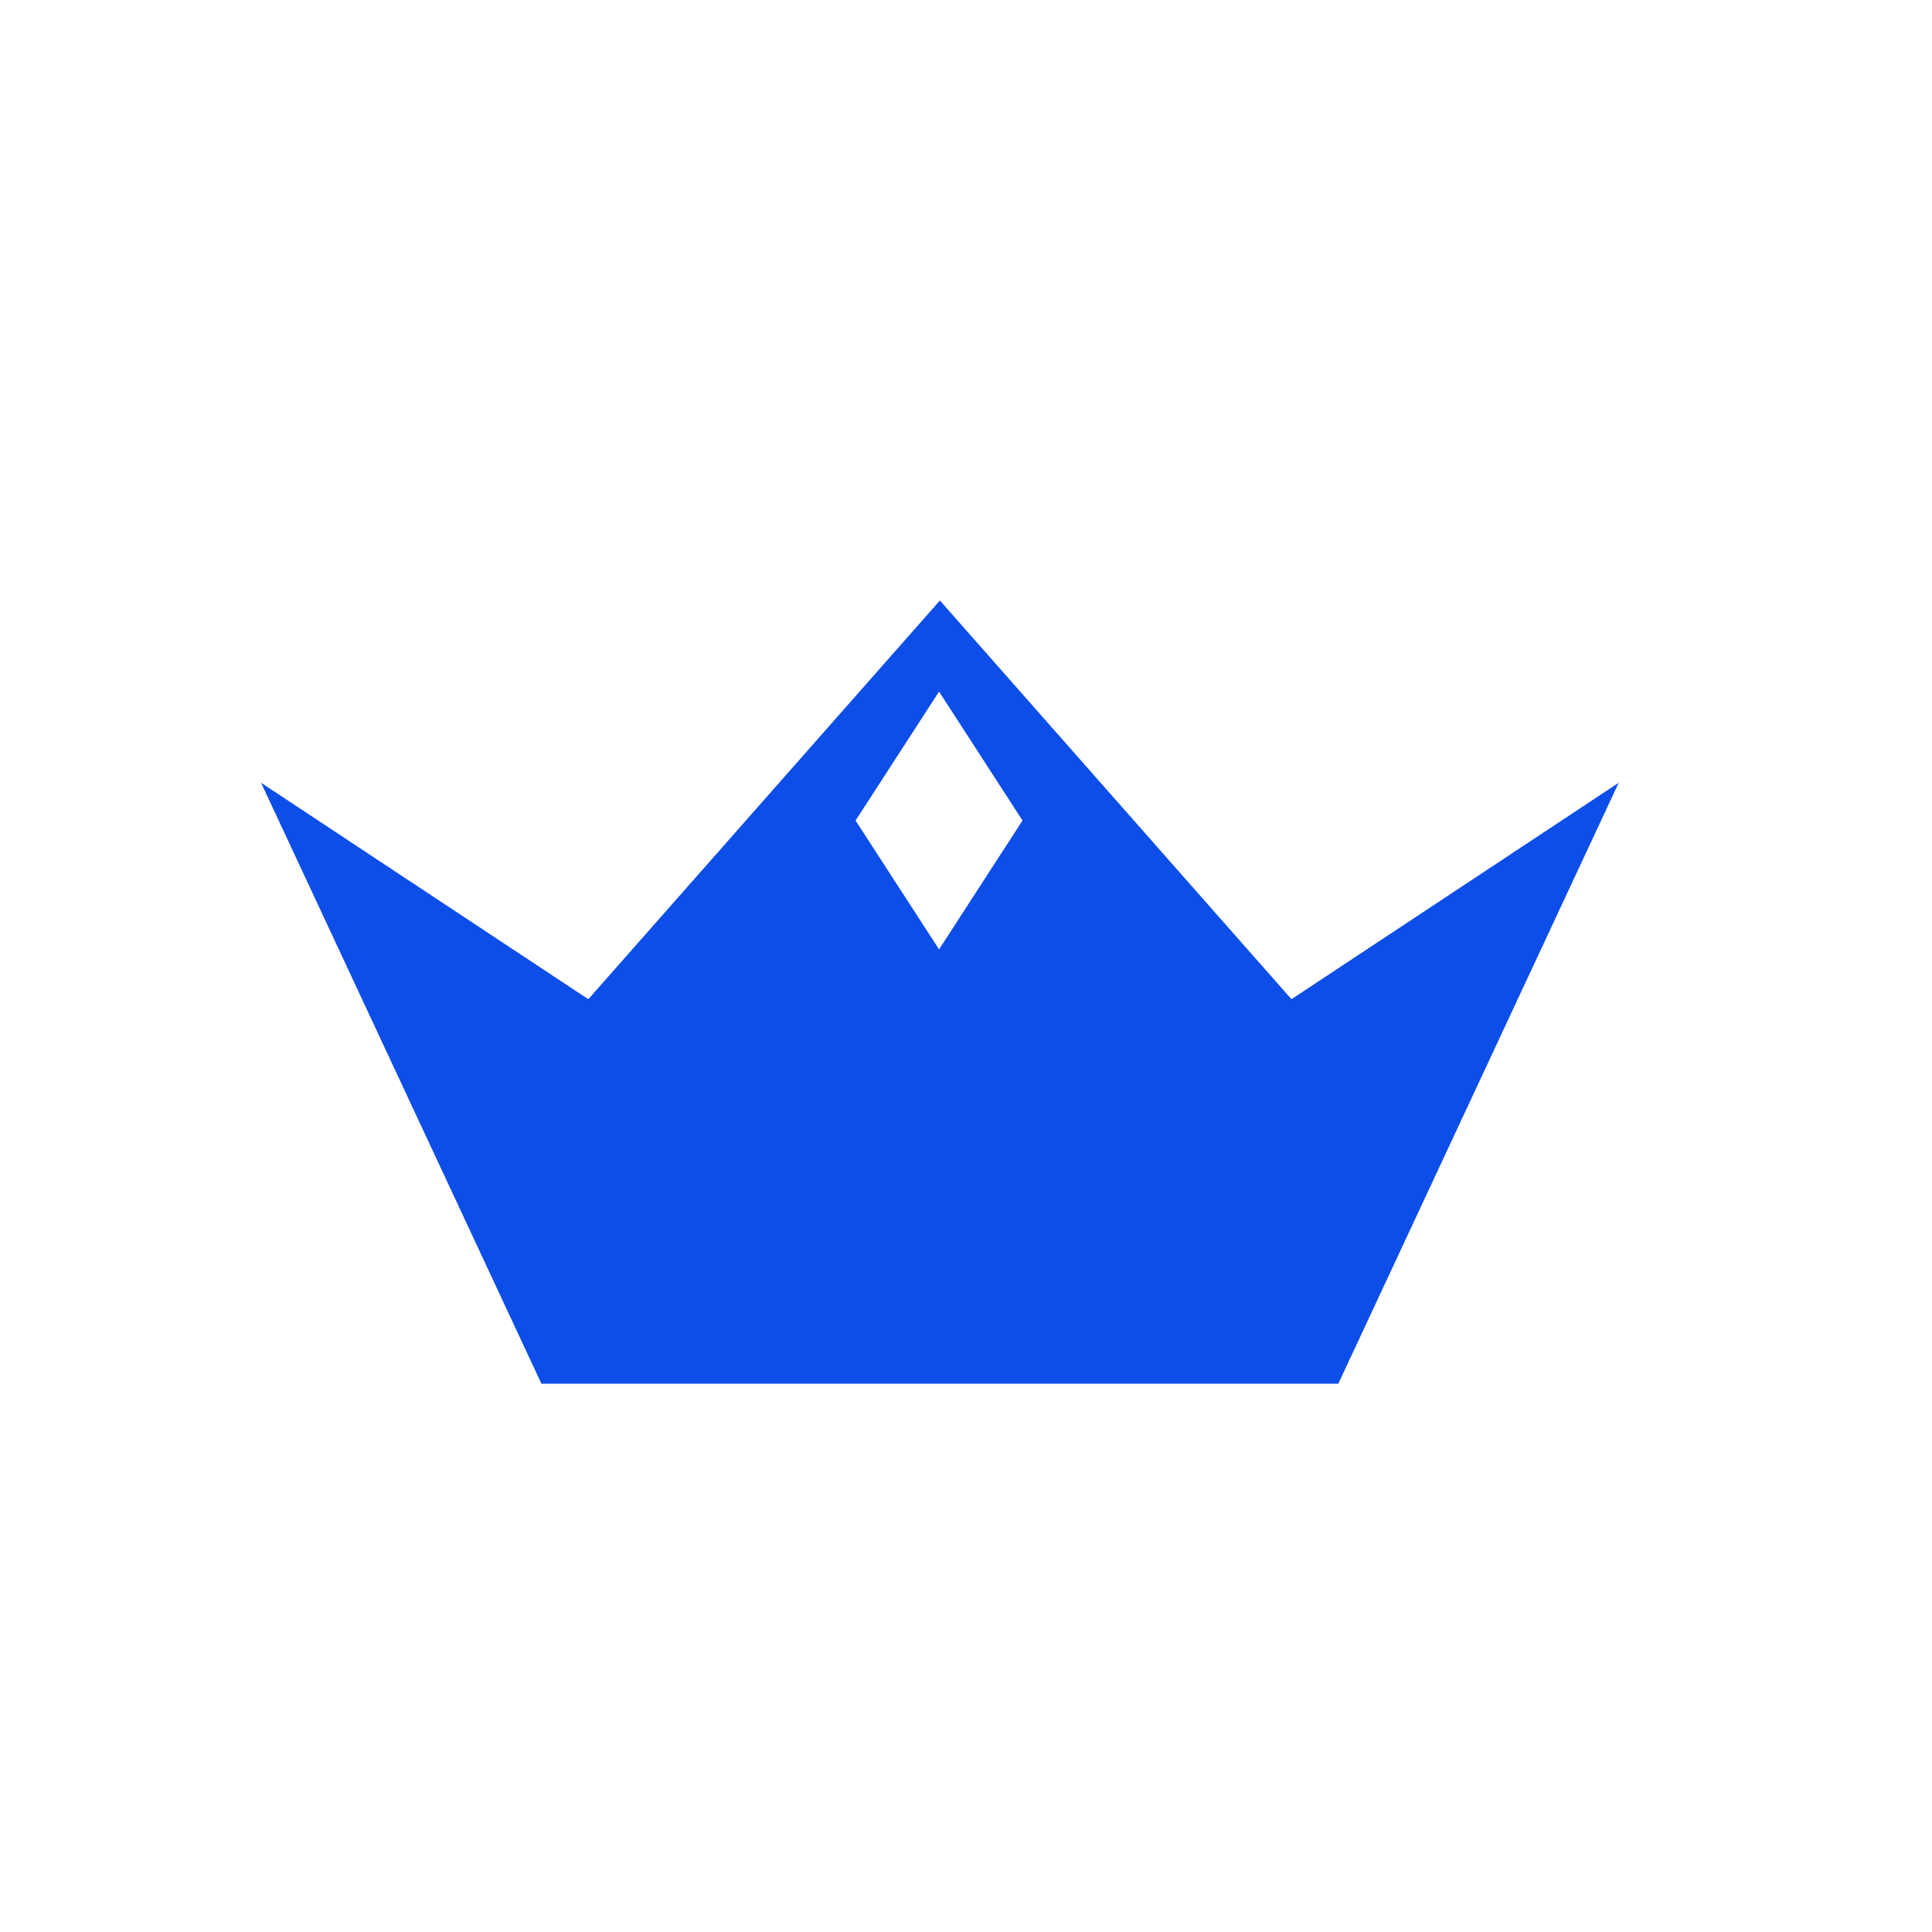<svg xmlns="http://www.w3.org/2000/svg" width="37" height="37" viewBox="0 0 37 37" fill="none">
<path d="M0 16C0 8.458 0 4.686 2.343 2.343C4.686 0 8.458 0 16 0H21C28.543 0 32.314 0 34.657 2.343C37 4.686 37 8.458 37 16V21C37 28.543 37 32.314 34.657 34.657C32.314 37 28.543 37 21 37H16C8.458 37 4.686 37 2.343 34.657C0 32.314 0 28.543 0 21V16Z" fill="url(#paint0_linear_1_35)"/>
<path fill-rule="evenodd" clip-rule="evenodd" d="M21 1H16C12.2 1 9.451 1.002 7.355 1.284C5.287 1.562 4.005 2.095 3.05 3.05C2.095 4.005 1.562 5.287 1.284 7.355C1.002 9.451 1 12.2 1 16V21C1 24.799 1.002 27.549 1.284 29.645C1.562 31.712 2.095 32.995 3.05 33.95C4.005 34.905 5.287 35.438 7.355 35.716C9.451 35.998 12.2 36 16 36H21C24.799 36 27.549 35.998 29.645 35.716C31.712 35.438 32.995 34.905 33.95 33.95C34.905 32.995 35.438 31.712 35.716 29.645C35.998 27.549 36 24.799 36 21V16C36 12.2 35.998 9.451 35.716 7.355C35.438 5.287 34.905 4.005 33.95 3.05C32.995 2.095 31.712 1.562 29.645 1.284C27.549 1.002 24.799 1 21 1ZM2.343 2.343C0 4.686 0 8.458 0 16V21C0 28.543 0 32.314 2.343 34.657C4.686 37 8.458 37 16 37H21C28.543 37 32.314 37 34.657 34.657C37 32.314 37 28.543 37 21V16C37 8.458 37 4.686 34.657 2.343C32.314 0 28.543 0 21 0H16C8.458 0 4.686 0 2.343 2.343Z" fill="white"/>
<path fill-rule="evenodd" clip-rule="evenodd" d="M31 14.991L25.63 26.5L10.369 26.5L5 14.991L11.267 19.136L18 11.5L24.733 19.136L31 14.991ZM17.984 13.245L19.582 15.714L17.984 18.182L16.385 15.714L17.984 13.245Z" fill="#0C4EE7"/>
</svg>